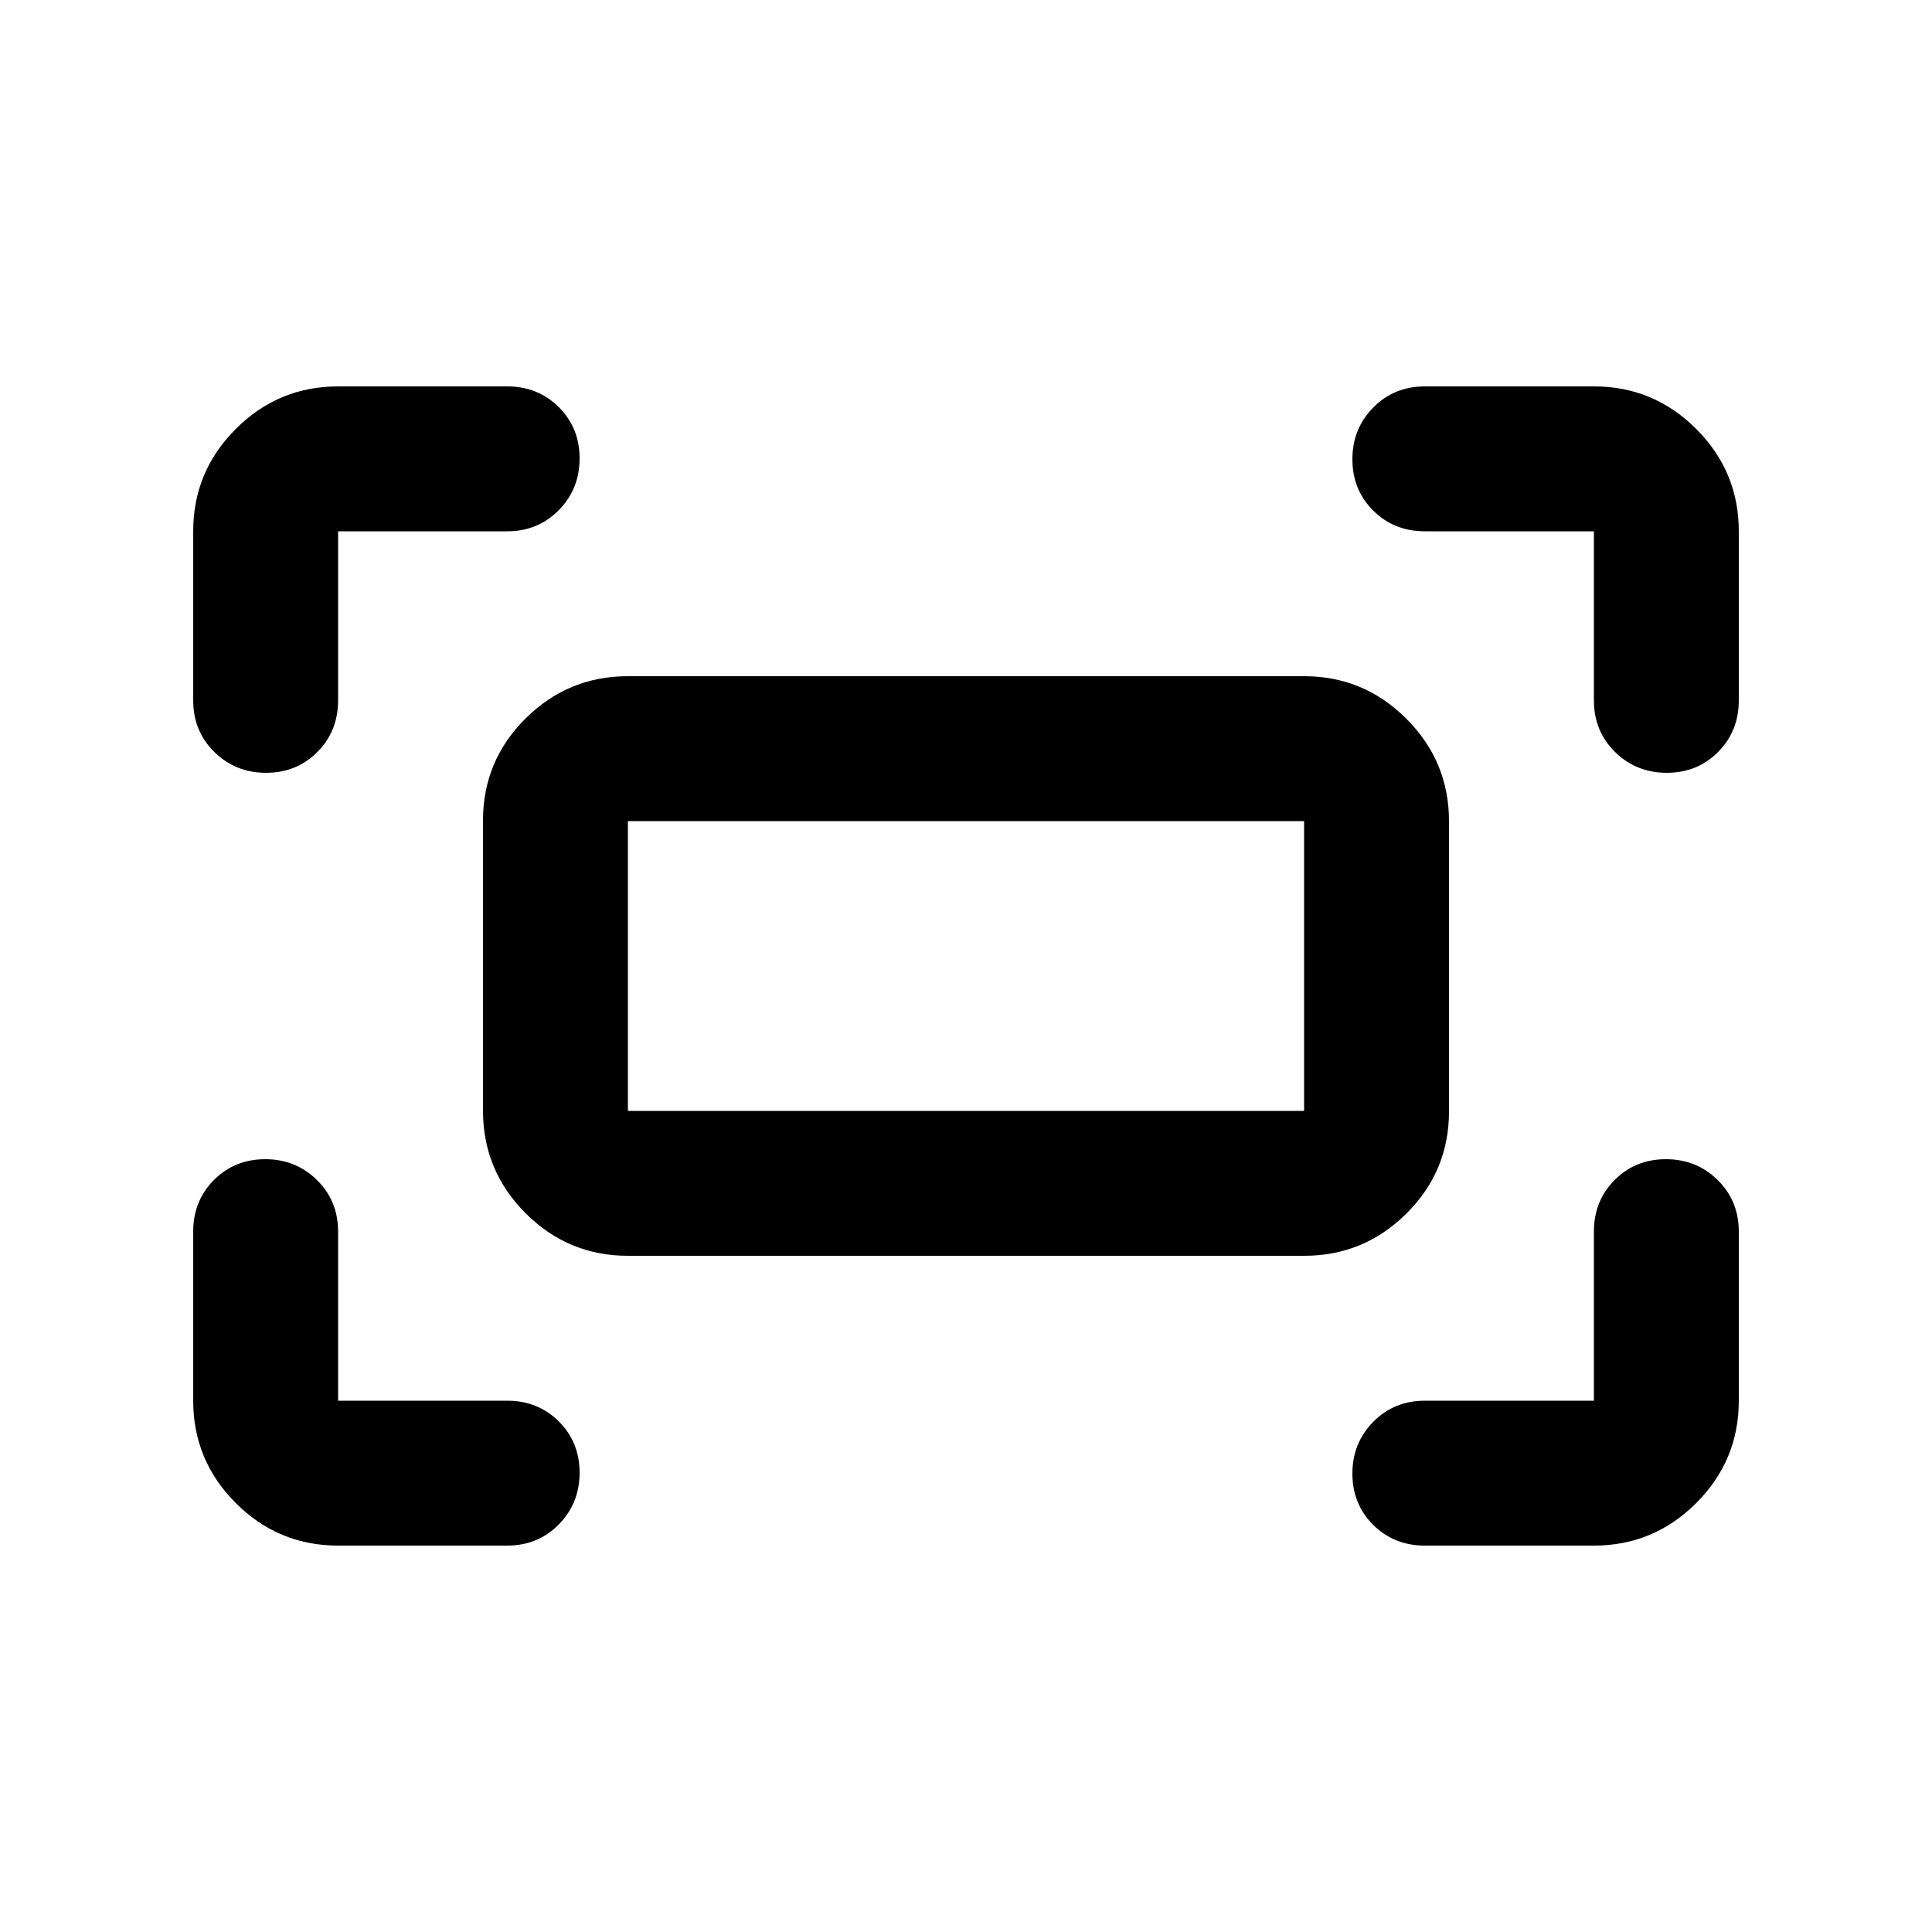 <svg xmlns="http://www.w3.org/2000/svg" height="20" viewBox="0 -960 960 960" width="20"><path d="M792-612v-84h-84q-15.3 0-25.65-10.289-10.35-10.29-10.35-25.5Q672-747 682.35-757.5 692.7-768 708-768h84q29.7 0 50.85 21.15Q864-725.7 864-696v84q0 15.3-10.289 25.65-10.29 10.35-25.5 10.35Q813-576 802.5-586.35 792-596.7 792-612Zm-696 0v-84q0-29.7 21.15-50.85Q138.3-768 168-768h84q15.3 0 25.65 10.289 10.35 10.29 10.35 25.5Q288-717 277.65-706.5 267.3-696 252-696h-84v84q0 15.3-10.289 25.65-10.29 10.35-25.5 10.35Q117-576 106.5-586.35 96-596.7 96-612Zm696 420h-84q-15.3 0-25.65-10.289-10.35-10.29-10.35-25.5Q672-243 682.35-253.5 692.7-264 708-264h84v-84q0-15.3 10.289-25.65 10.29-10.35 25.5-10.35Q843-384 853.5-373.65 864-363.3 864-348v84q0 29.7-21.15 50.85Q821.7-192 792-192Zm-624 0q-29.7 0-50.85-21.15Q96-234.3 96-264v-84q0-15.3 10.289-25.65 10.29-10.35 25.5-10.35Q147-384 157.5-373.65 168-363.3 168-348v84h84q15.3 0 25.65 10.289 10.35 10.29 10.35 25.5Q288-213 277.65-202.5 267.3-192 252-192h-84Zm72-216.088v-144.176Q240-582 261.15-603q21.15-21 50.85-21h336q29.7 0 50.85 21.176Q720-581.648 720-551.912v144.176Q720-378 698.85-357 677.7-336 648-336H312q-29.7 0-50.85-21.176Q240-378.352 240-408.088Zm72 .088h336v-144H312v144Zm0 0v-144 144Z"/></svg>